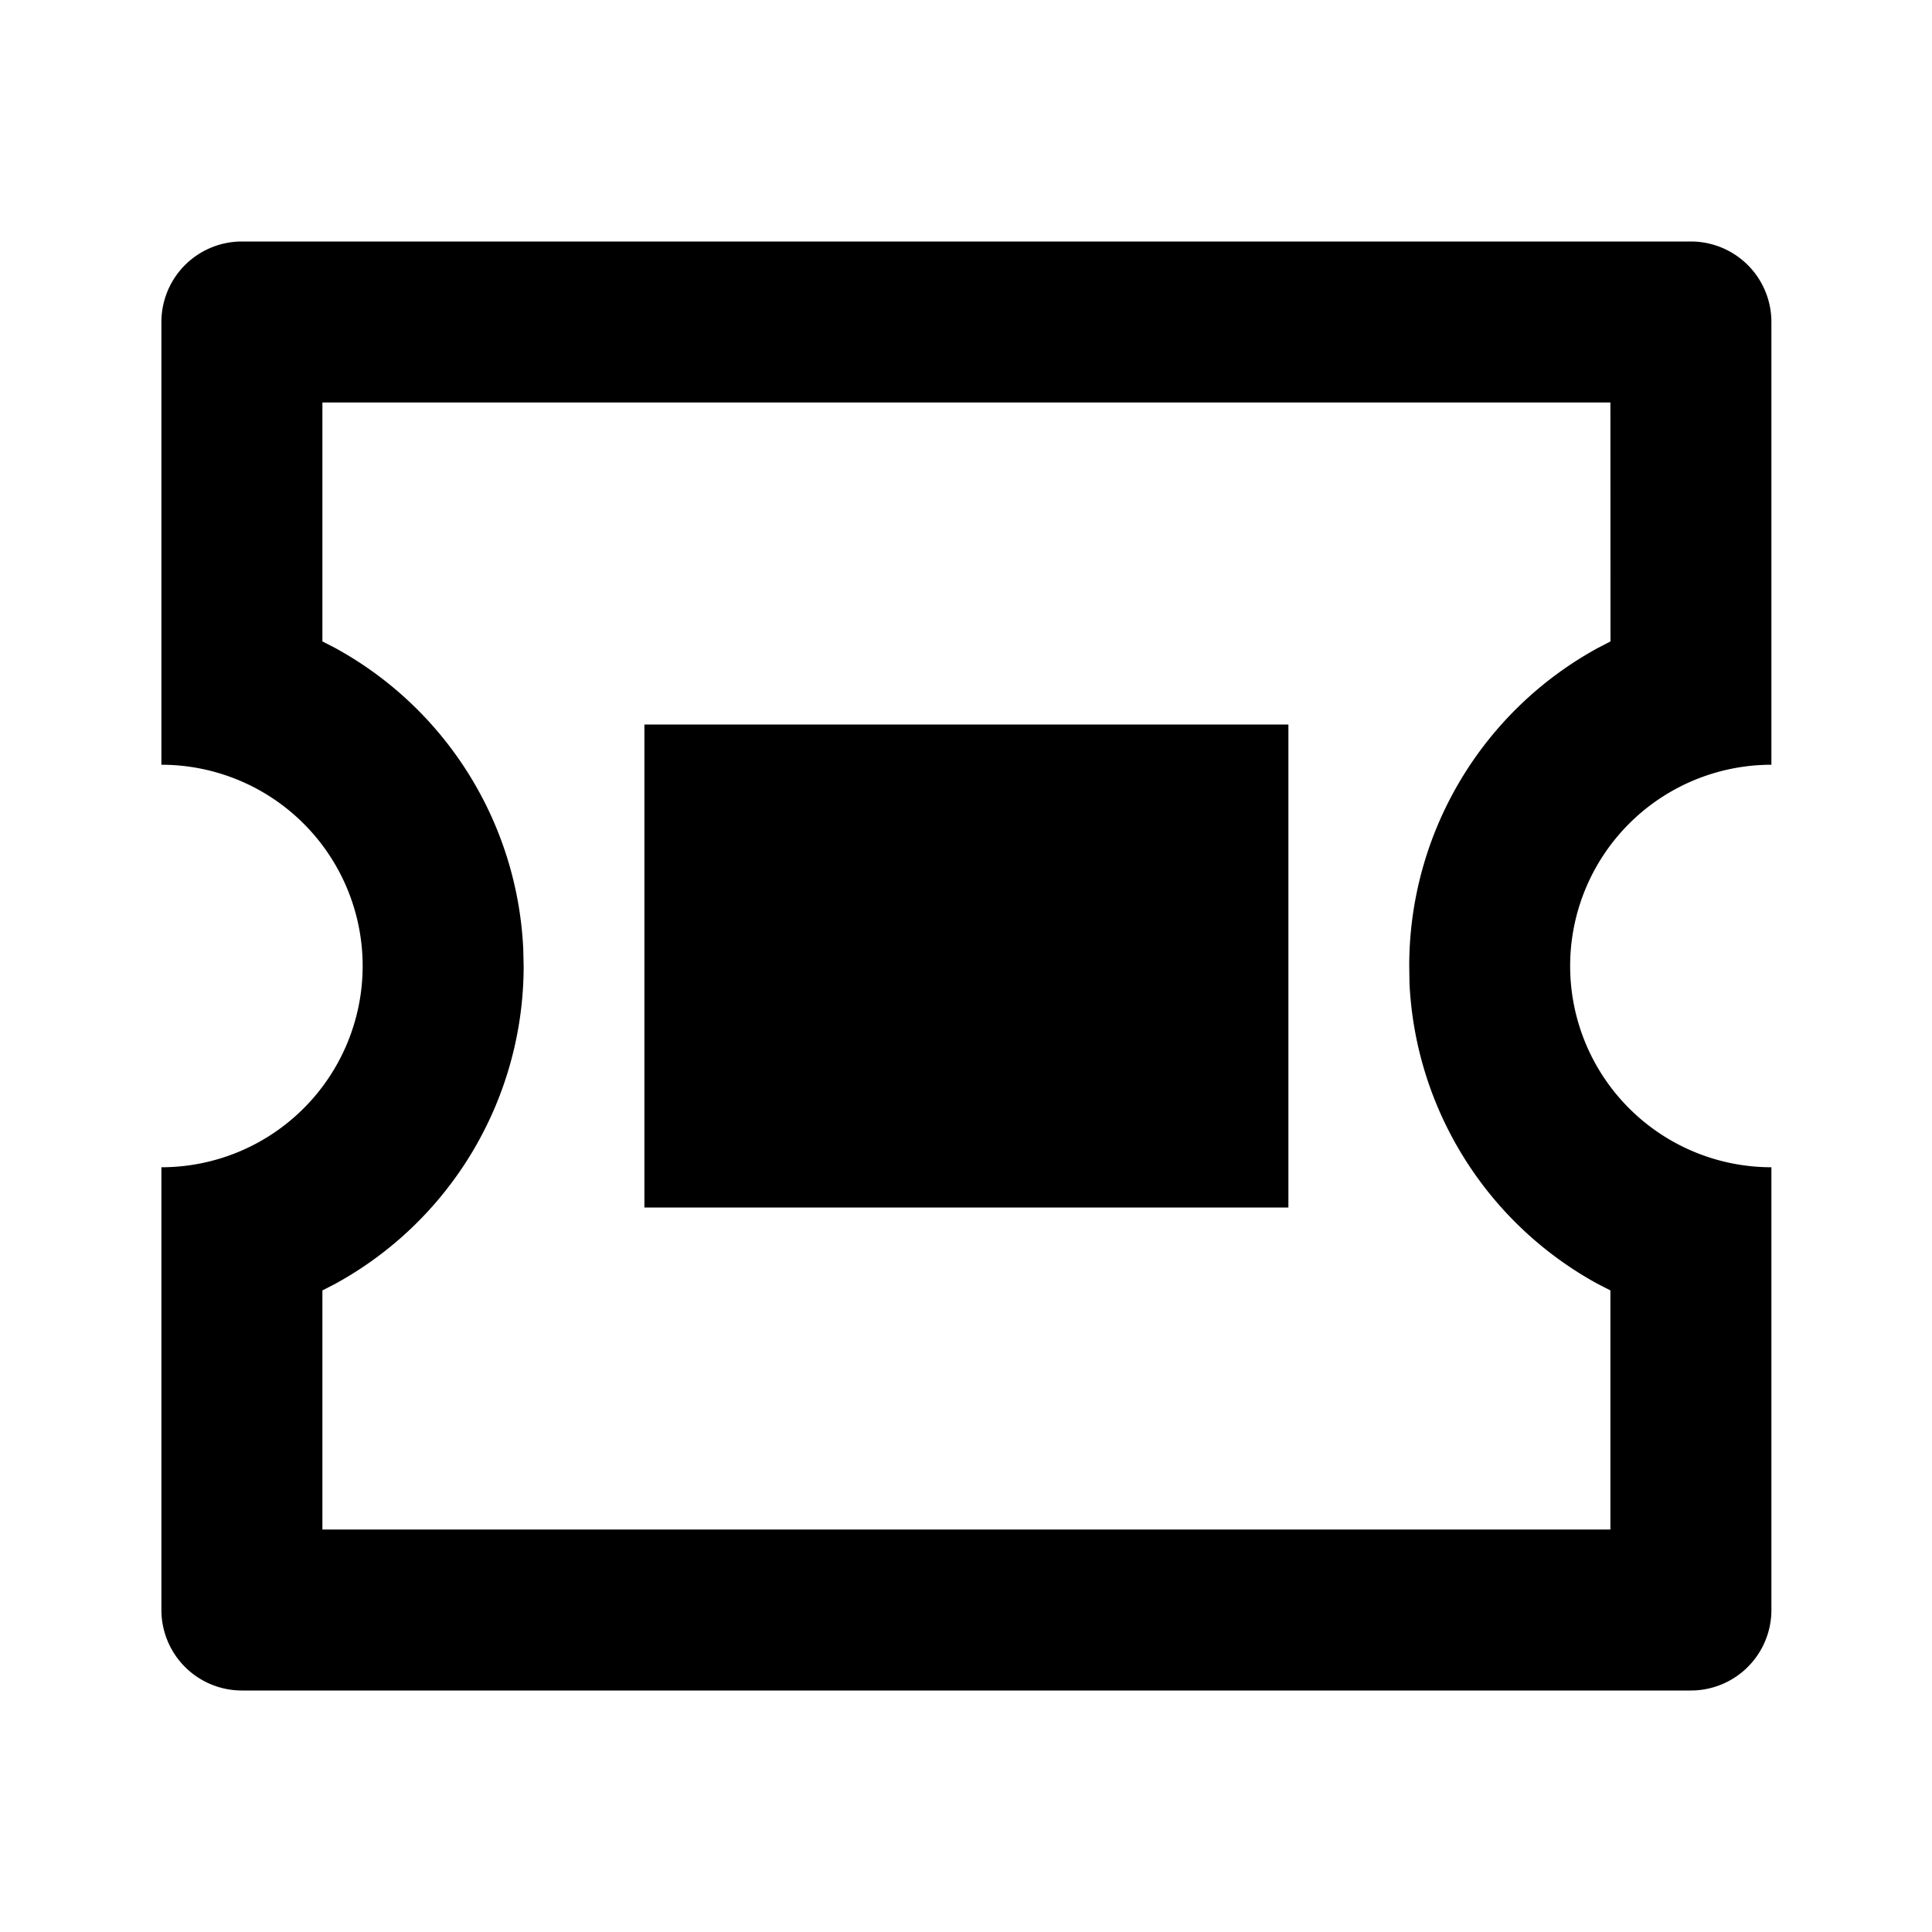 <svg xmlns="http://www.w3.org/2000/svg" width="1em" height="1em" viewBox="0 0 24 24"><path fill="currentColor" d="M21.005 3a1 1 0 0 1 1 1v5.5a2.5 2.5 0 0 0 0 5V20a1 1 0 0 1-1 1h-18a1 1 0 0 1-1-1v-5.5a2.5 2.5 0 0 0 0-5V4a1 1 0 0 1 1-1zm-1 2h-16v2.968l.156.08a4.5 4.5 0 0 1 2.339 3.74l.005.212a4.5 4.5 0 0 1-2.344 3.95l-.156.08V19h16v-2.97l-.156-.08a4.5 4.5 0 0 1-2.34-3.738L17.506 12a4.5 4.5 0 0 1 2.344-3.951l.156-.081zm-4 4v6h-8V9z"/></svg>